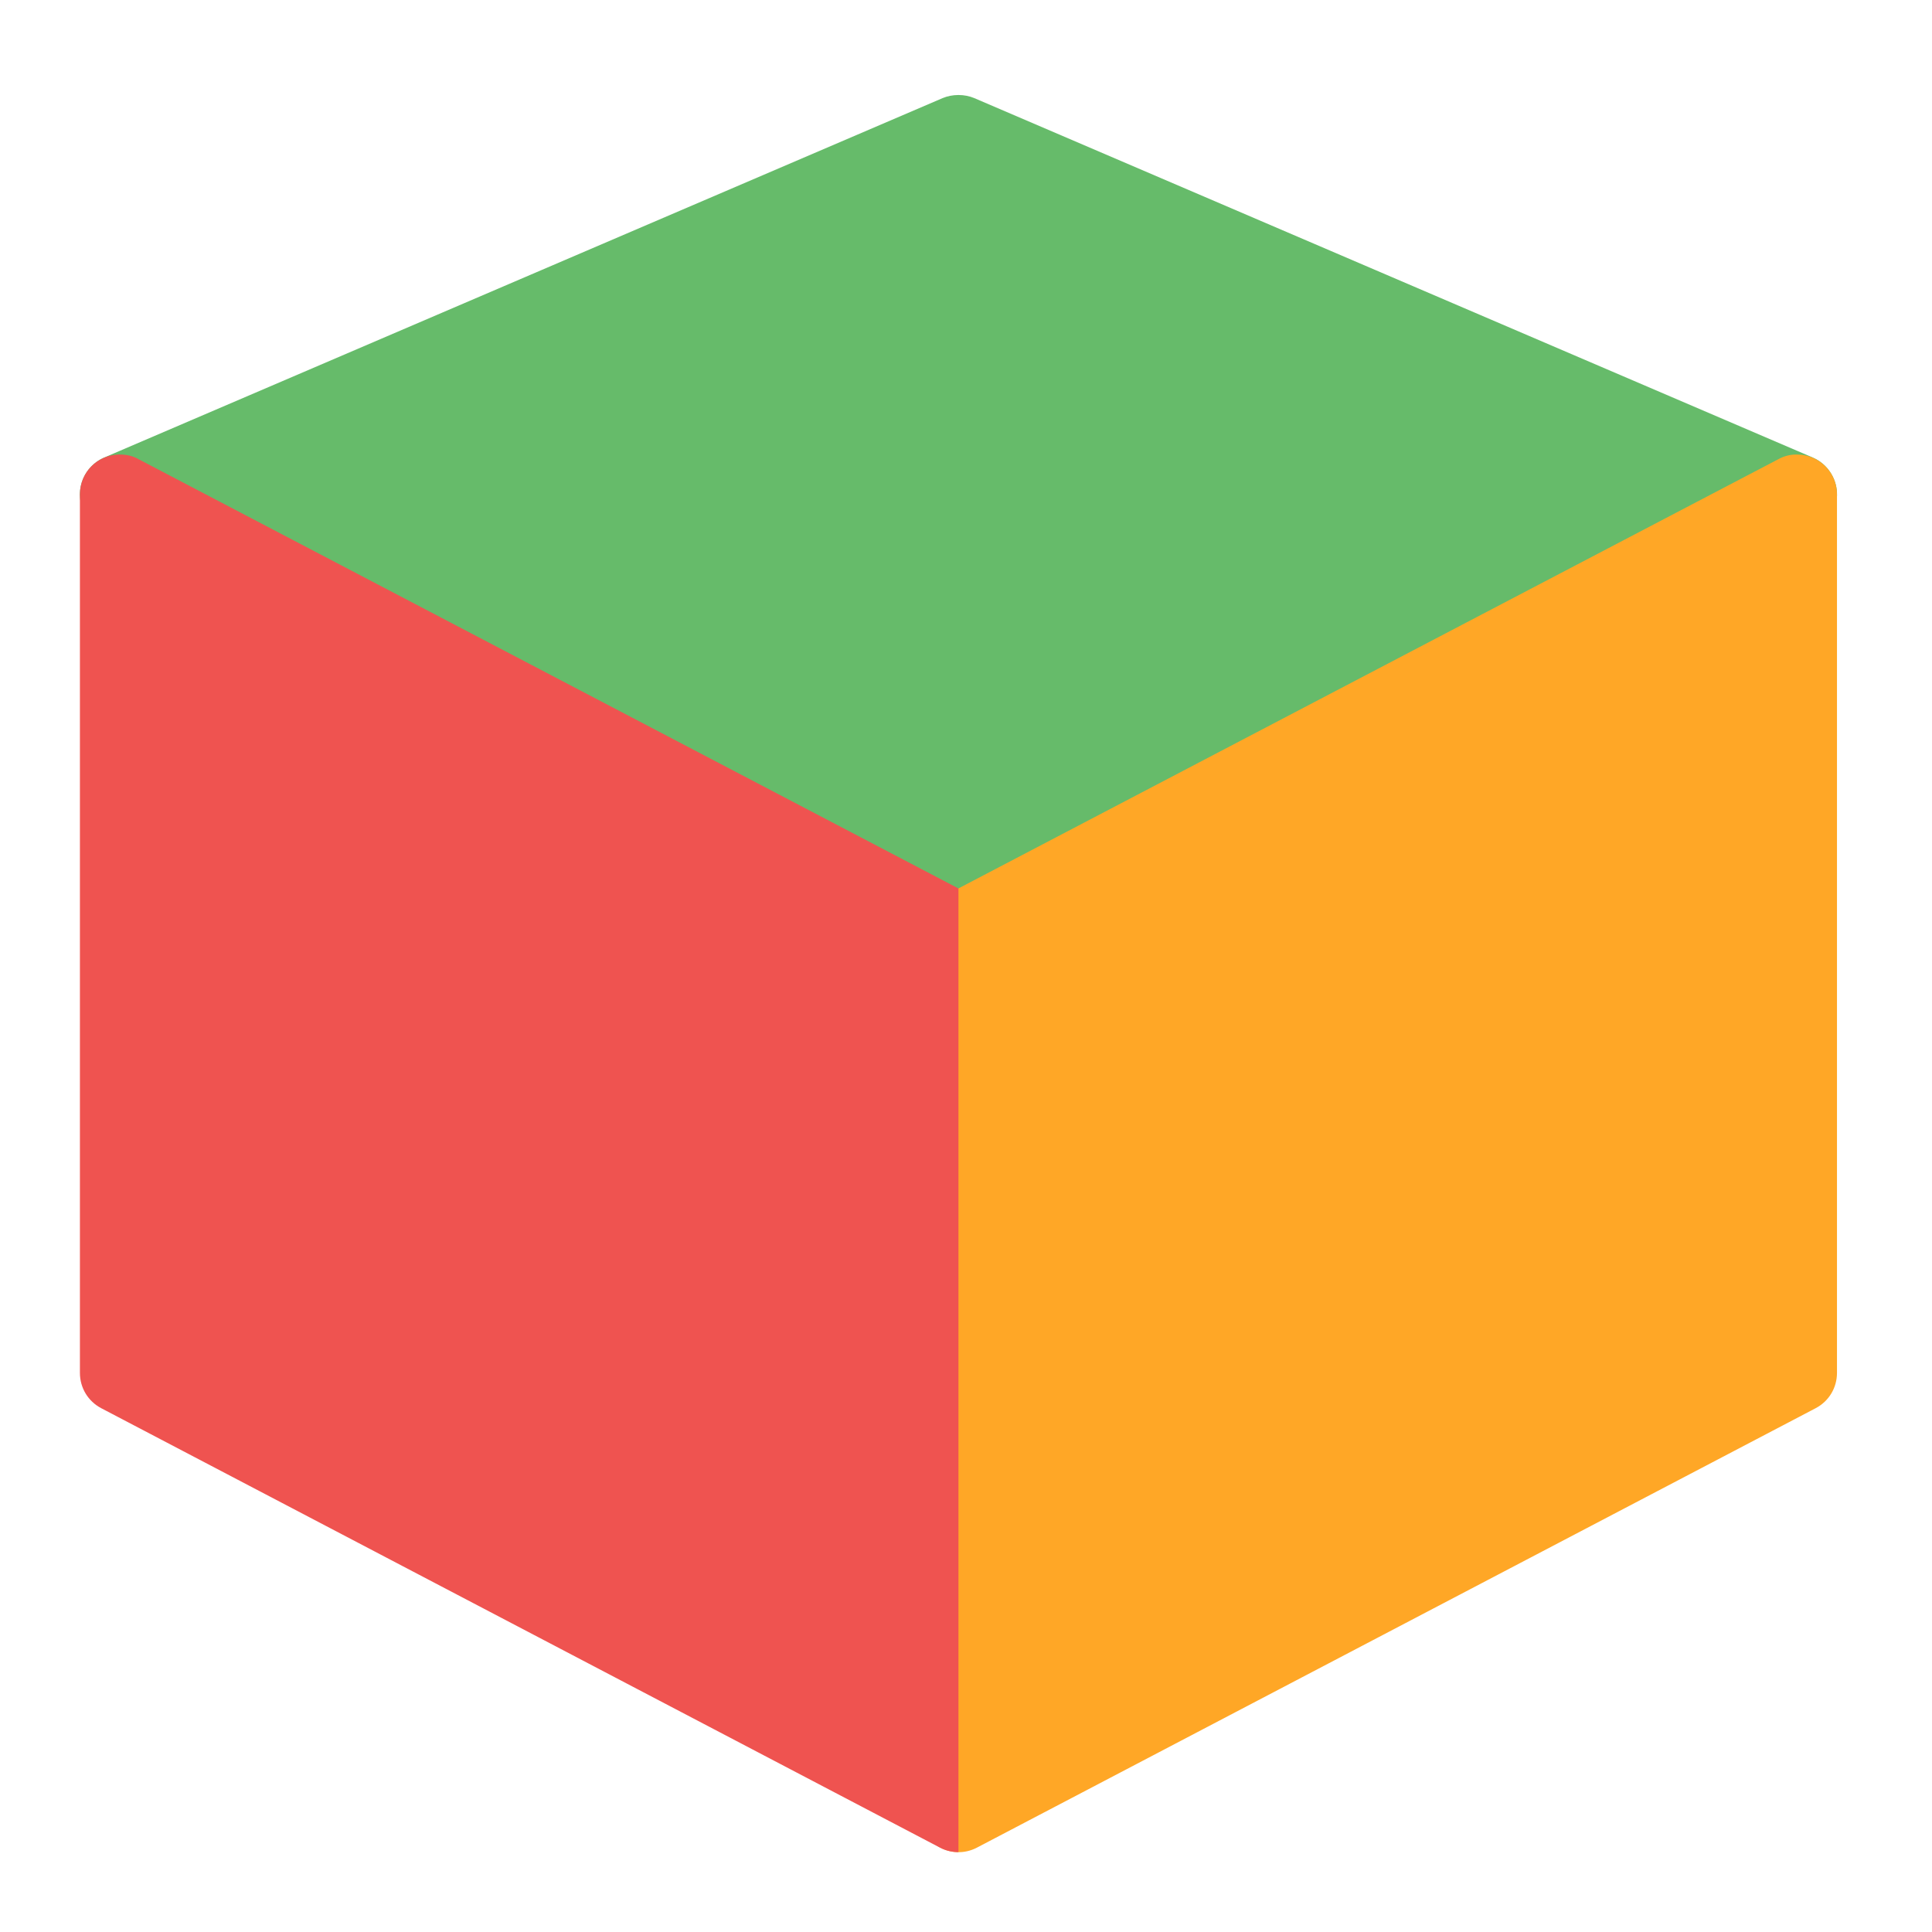 
<svg xmlns="http://www.w3.org/2000/svg" xmlns:xlink="http://www.w3.org/1999/xlink" width="22px" height="22px" viewBox="0 0 22 22" version="1.1">
<g id="surface1">
<path style=" stroke:none;fill-rule:nonzero;fill:rgb(40%,73.333%,41.569%);fill-opacity:1;" d="M 10.91 1.082 C 10.852 1.082 10.789 1.094 10.734 1.117 L 1.184 5.211 C 1.023 5.281 0.918 5.438 0.91 5.609 C 0.902 5.785 0.996 5.949 1.152 6.031 L 10.703 11.035 C 10.836 11.102 10.992 11.102 11.125 11.035 L 20.676 6.031 C 20.832 5.949 20.926 5.785 20.918 5.609 C 20.91 5.438 20.805 5.281 20.645 5.211 L 11.094 1.117 C 11.039 1.094 10.977 1.082 10.918 1.082 C 10.914 1.082 10.914 1.082 10.91 1.082 Z M 10.91 1.082 "/>
<path style=" stroke:none;fill-rule:nonzero;fill:rgb(100%,65.49%,14.902%);fill-opacity:1;" d="M 20.465 5.176 C 20.461 5.176 20.457 5.176 20.449 5.176 C 20.383 5.176 20.312 5.195 20.254 5.227 L 10.703 10.227 C 10.555 10.305 10.461 10.461 10.461 10.633 L 10.461 20.637 C 10.461 20.797 10.543 20.941 10.68 21.023 C 10.816 21.109 10.984 21.113 11.125 21.039 L 20.676 16.035 C 20.824 15.957 20.918 15.805 20.918 15.633 L 20.918 5.629 C 20.918 5.379 20.715 5.176 20.465 5.176 Z M 20.465 5.176 "/>
<path style=" stroke:none;fill-rule:nonzero;fill:rgb(93.725%,32.549%,31.373%);fill-opacity:1;" d="M 1.367 5.176 C 1.363 5.176 1.363 5.176 1.359 5.176 C 1.359 5.176 1.359 5.176 1.355 5.176 C 1.109 5.18 0.91 5.379 0.91 5.629 L 0.91 15.633 C 0.91 15.805 1.004 15.957 1.152 16.035 L 10.703 21.039 C 10.77 21.074 10.84 21.09 10.914 21.09 L 10.914 10.117 L 1.574 5.227 C 1.512 5.191 1.438 5.176 1.367 5.176 Z M 1.367 5.176 "/>
</g>
</svg>
